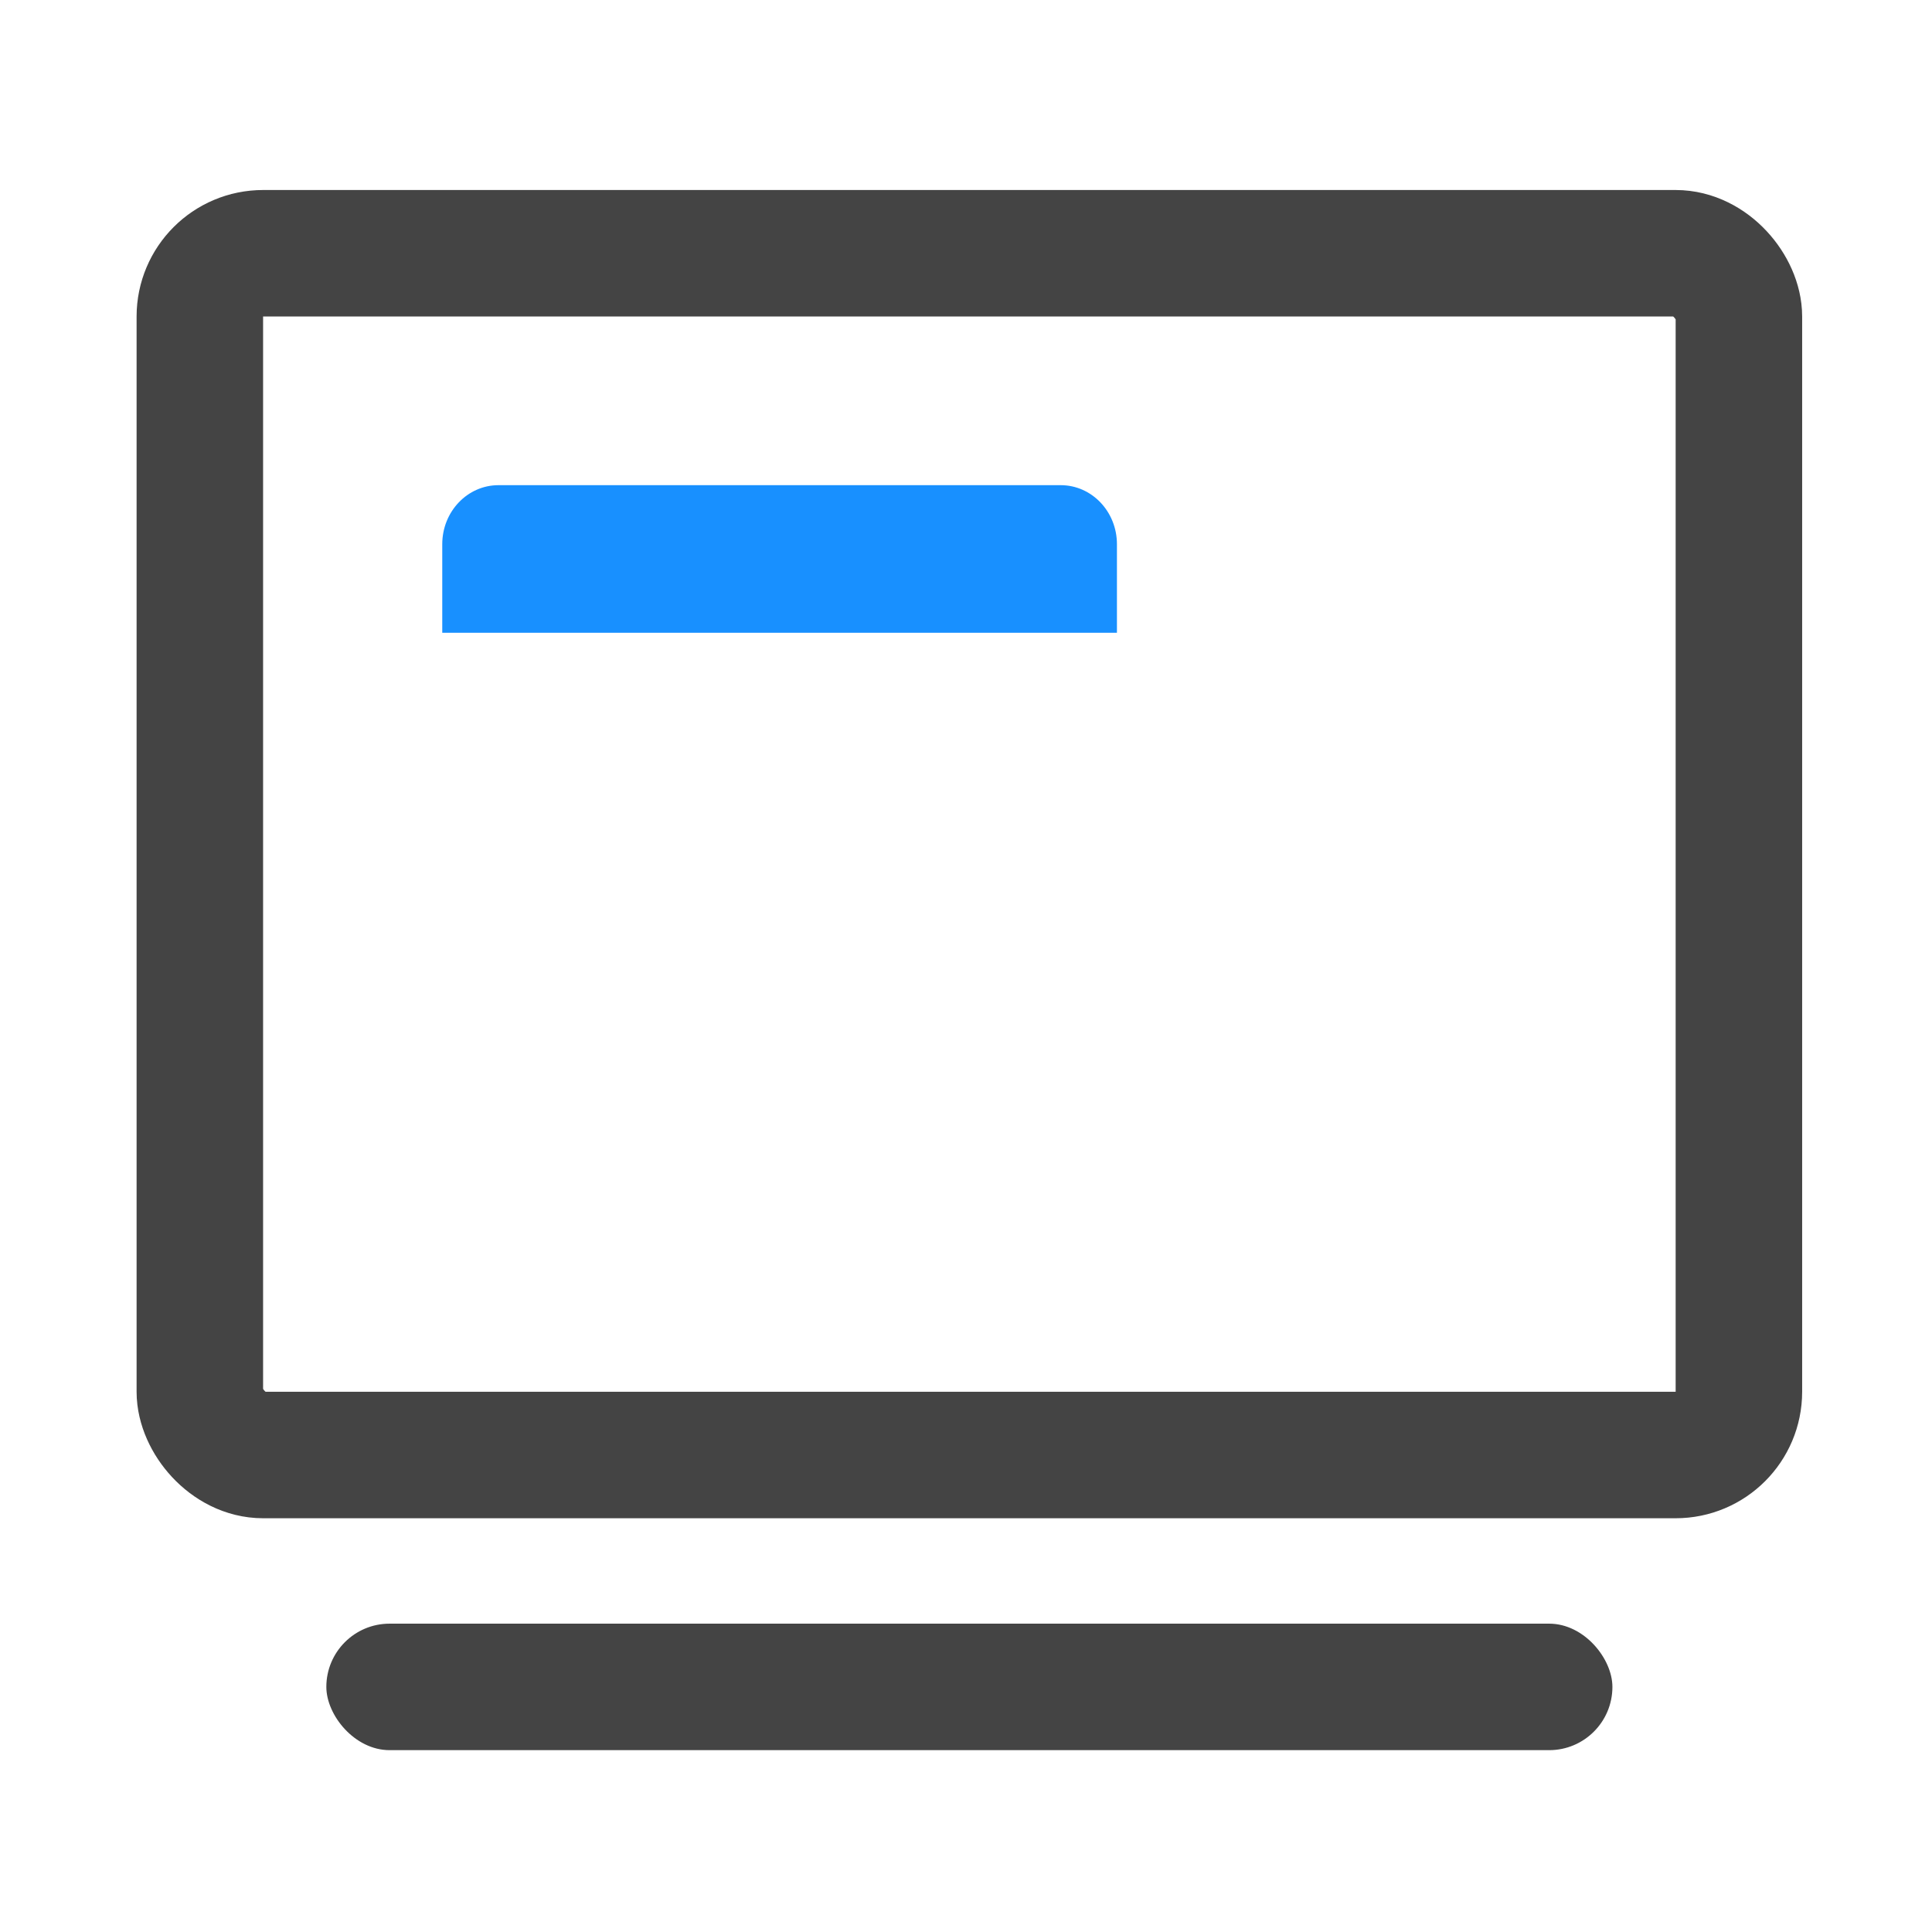 <?xml version="1.0" encoding="UTF-8"?>
<svg width="57px" height="57px" viewBox="0 0 57 57" version="1.1" xmlns="http://www.w3.org/2000/svg" xmlns:xlink="http://www.w3.org/1999/xlink">
    <!-- Generator: Sketch 58 (84663) - https://sketch.com -->
    <title>icon_monkey压测</title>
    <desc>Created with Sketch.</desc>
    <g id="页面-1" stroke="none" stroke-width="1" fill="none" fill-rule="evenodd">
        <g id="自动化测试平台1备份" transform="translate(-435, -346)">
            <g id="编组-3" transform="translate(123.479, 142.646)">
                <g id="编组-2备份" transform="translate(265.521, 163.354)">
                    <g id="节目发布" transform="translate(46.298, 40.63)">
                        <g id="编组-4" transform="translate(5.598, 6.842)">
                            <rect id="矩形" stroke="#444444" stroke-width="3.732" stroke-linejoin="round" x="0" y="0" width="45.407" height="35.455" rx="1.866"></rect>
                            <path d="M25.399,11.196 L8.812,11.196 C7.896,11.196 7.153,10.417 7.153,9.455 L7.153,6.842 L27.058,6.842 L27.058,9.455 C27.058,10.417 26.315,11.196 25.399,11.196 Z" id="路径" fill="#1890FF" transform="translate(17.105, 9.019) rotate(-180) translate(-17.105, -9.019) "></path>
                            <rect id="矩形" fill="#444444" x="3.732" y="40.431" width="37.943" height="3.732" rx="1.866"></rect>
                        </g>
                        <rect id="矩形" opacity="0.8" fill-rule="nonzero" x="0" y="0" width="55.981" height="55.981"></rect>
                    </g>
                </g>
            </g>
        </g>
    </g>
</svg>